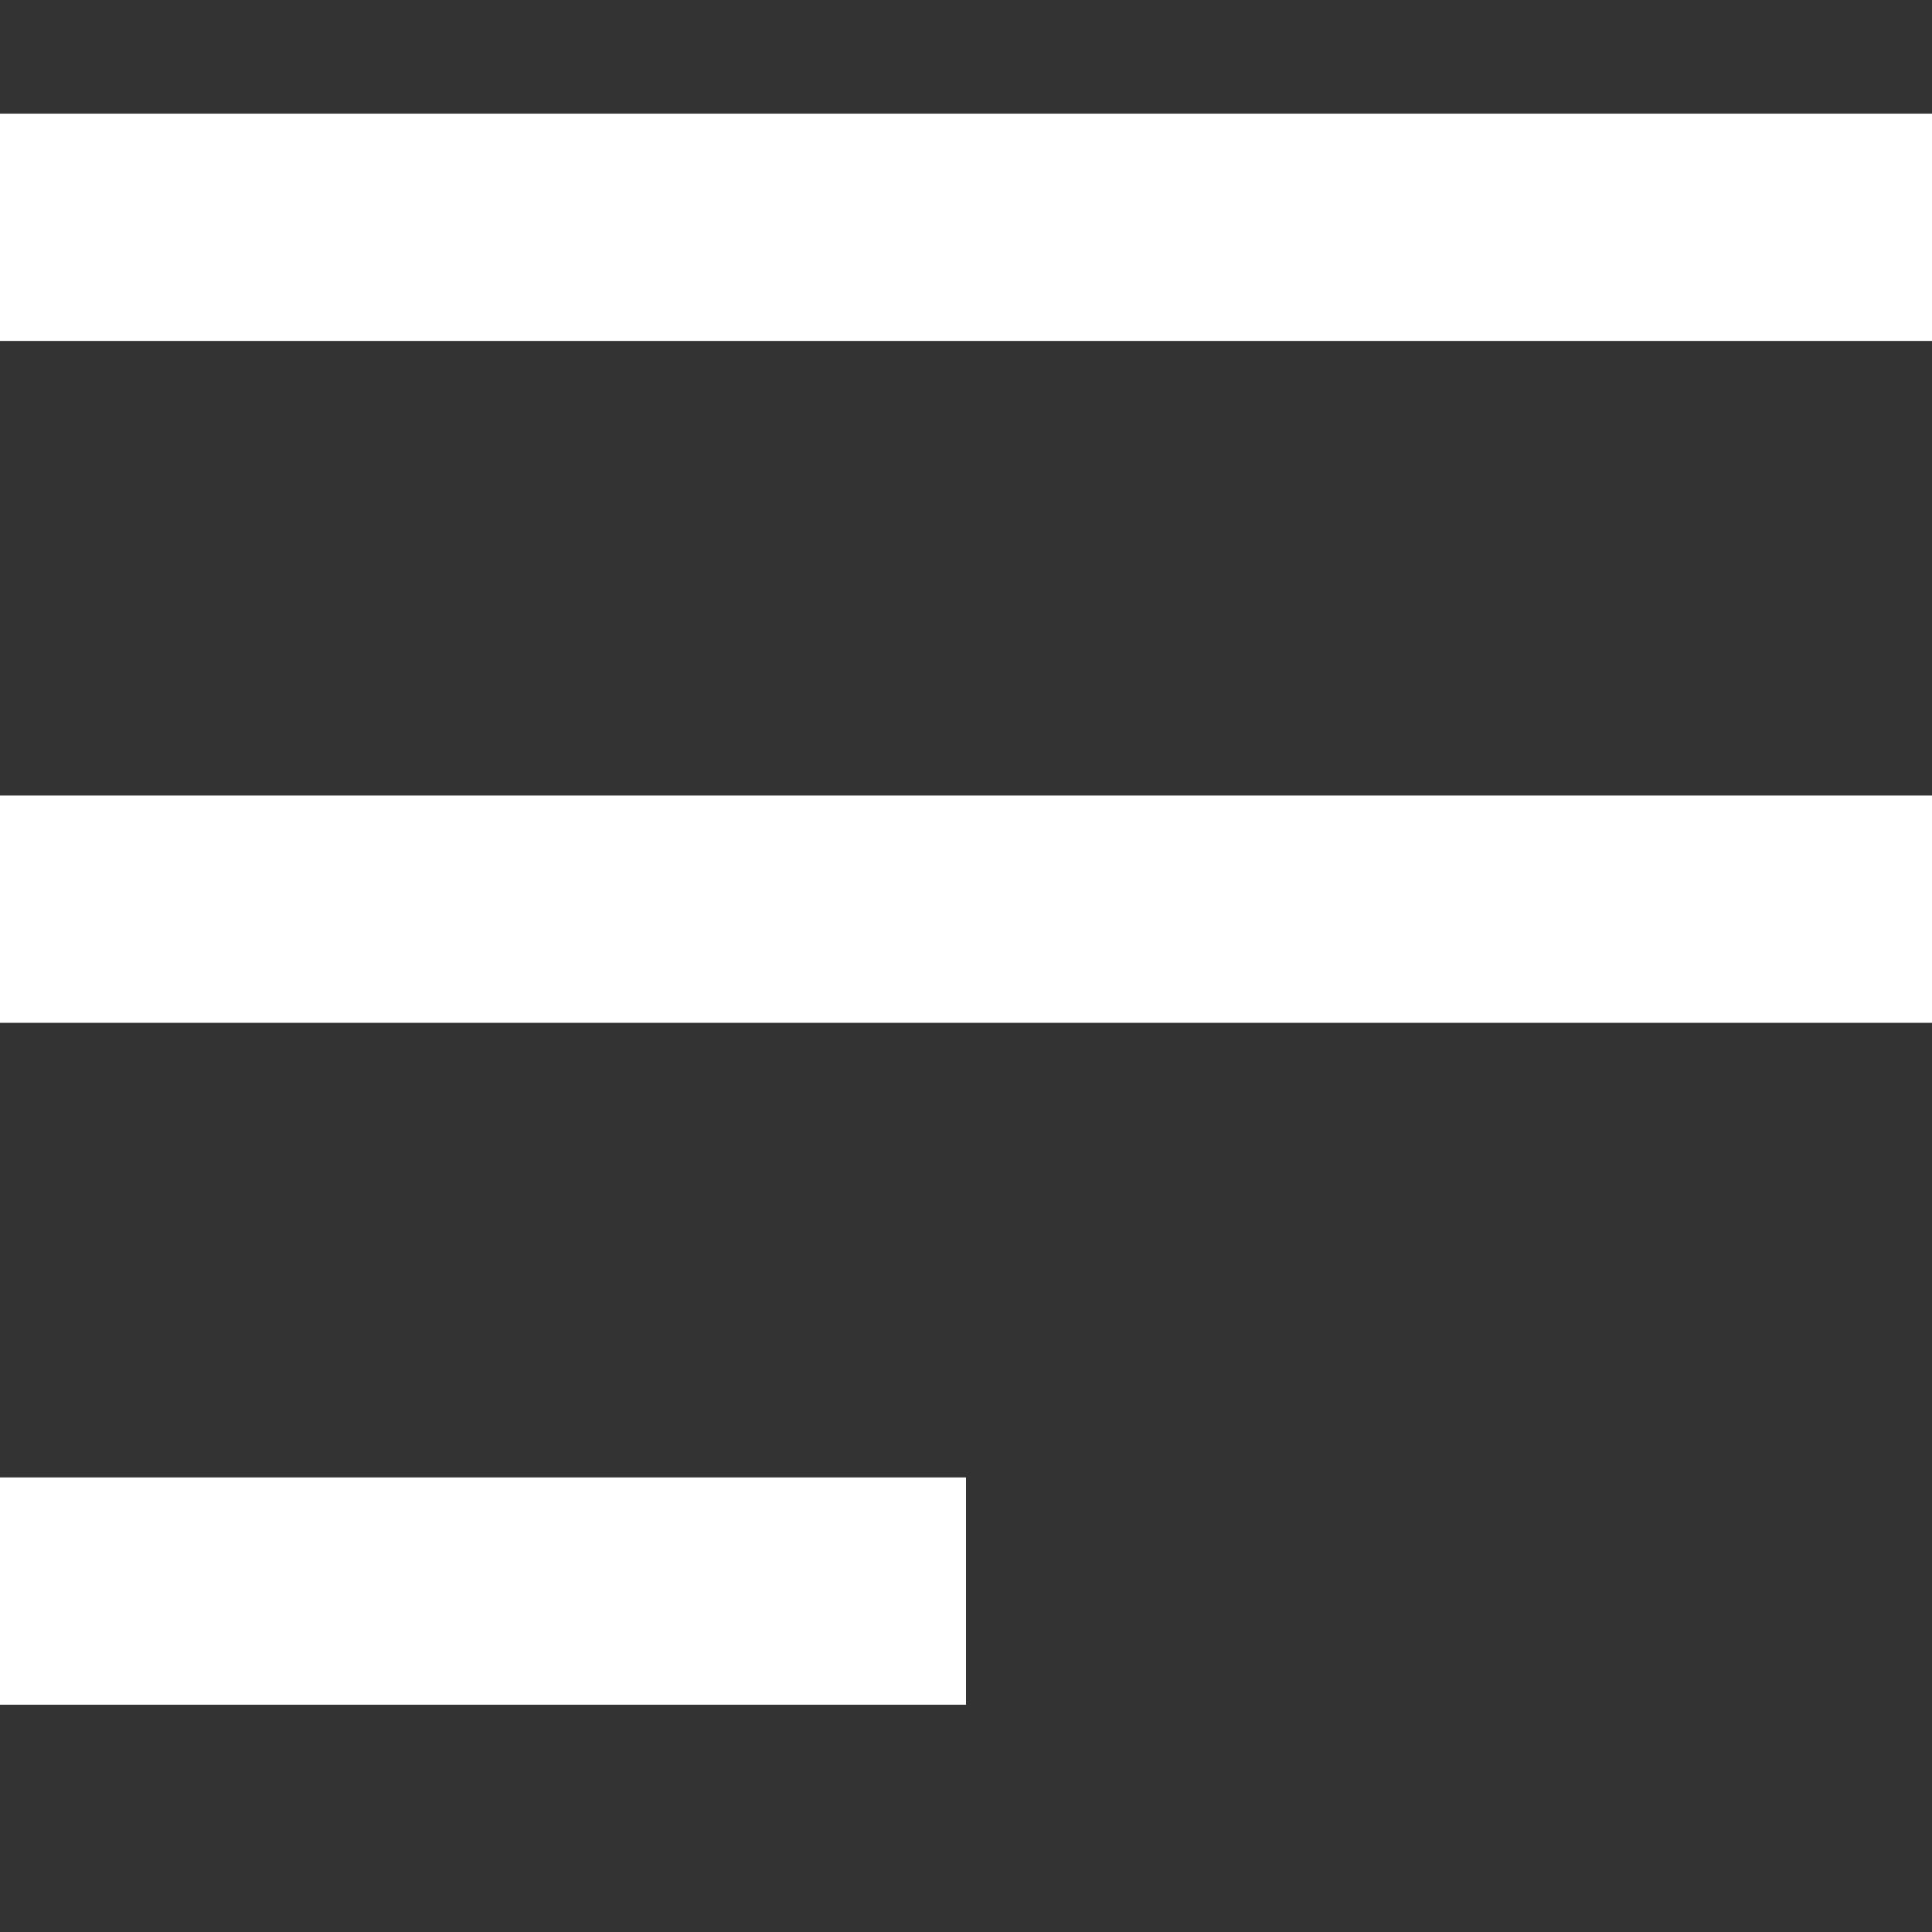 <svg xmlns="http://www.w3.org/2000/svg" width="17" height="17" viewBox="0 0 17 17">
  <rect x="0" y="0" width="17" height="17" fill="#333333" stroke="none"/>
  <g id="Menu" transform="translate(-35 -36.699)">
    <rect id="Rectangle_175" data-name="Rectangle 175" width="17" height="17" transform="translate(35 36.699)" fill="none"/>
    <path id="Union_4" data-name="Union 4" d="M0,14V12H8.5v2ZM0,8V6H17V8ZM0,2V0H17V2Z" transform="translate(35 37.699)" fill="#fff"/>
  </g>
</svg>
